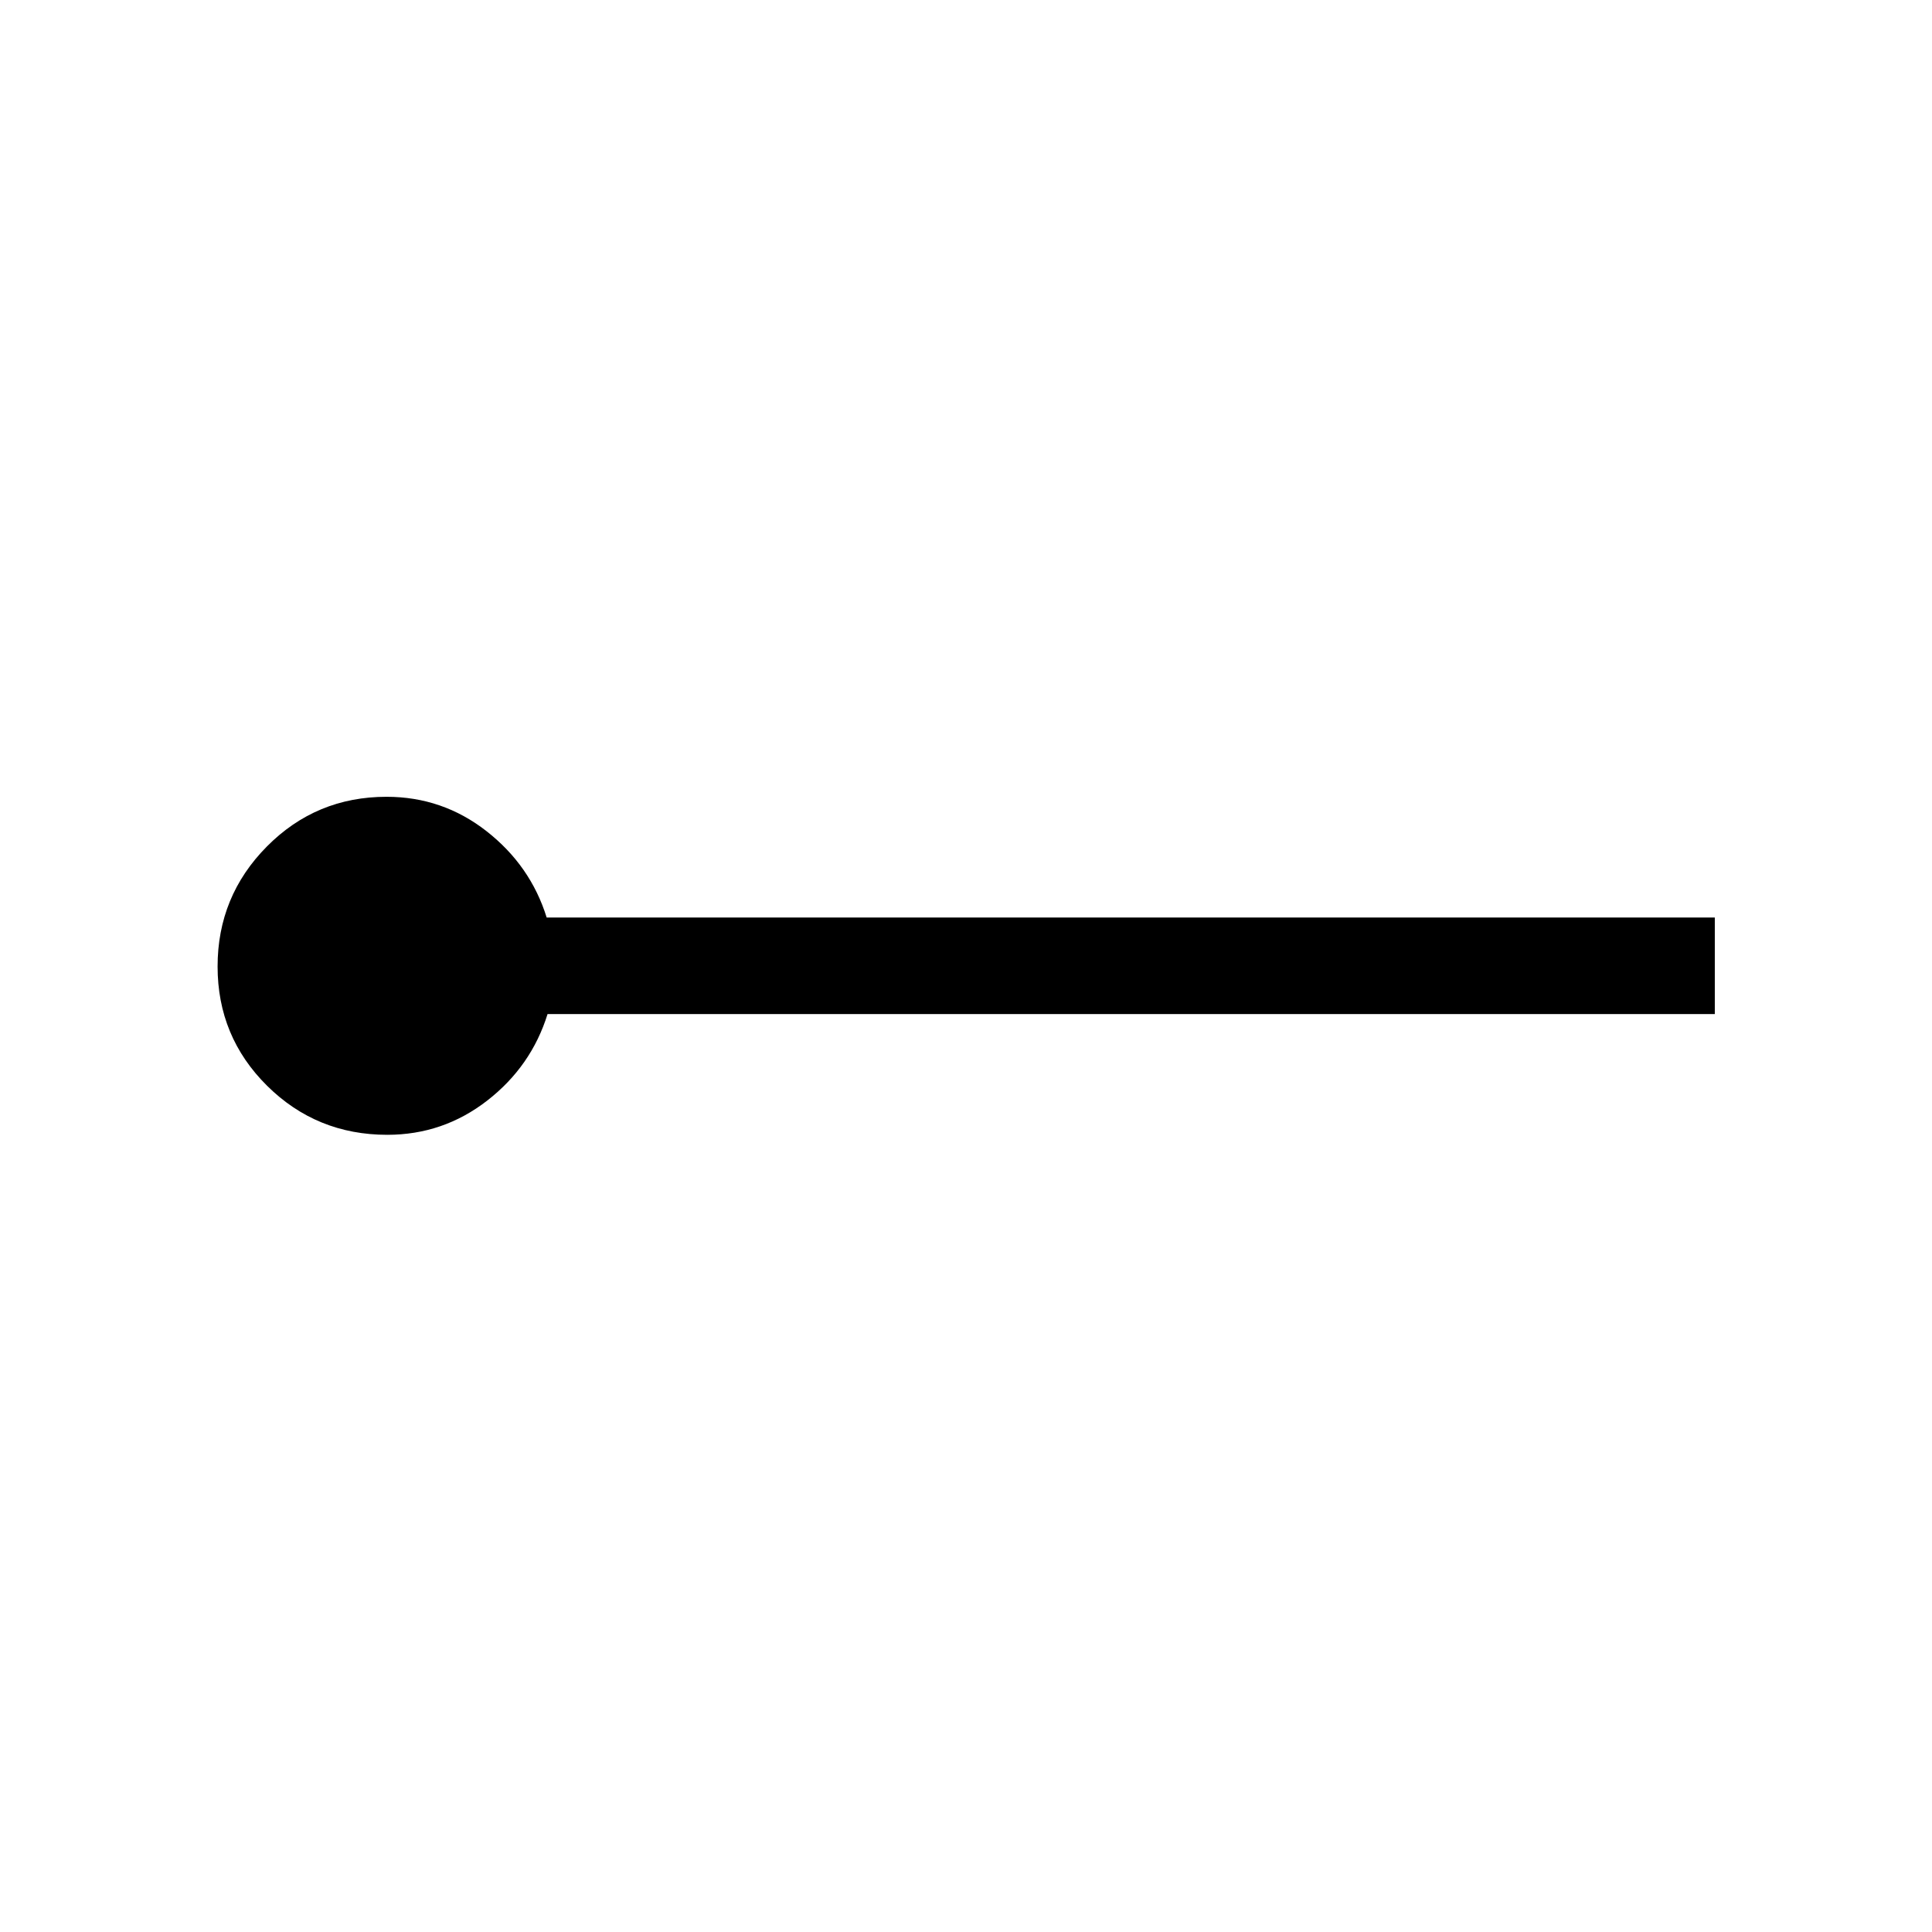 <svg xmlns="http://www.w3.org/2000/svg" height="20" viewBox="0 -960 960 960" width="20"><path d="M192.43-396.12q-35.11 0-59.71-24.36-24.6-24.37-24.6-59.27 0-34.9 24.47-59.61 24.48-24.72 59.49-24.72 27.83 0 49.69 17.1 21.85 17.1 29.87 42.9h580.44v47.96h-580q-8.09 26-29.99 43t-49.66 17Z"/></svg>